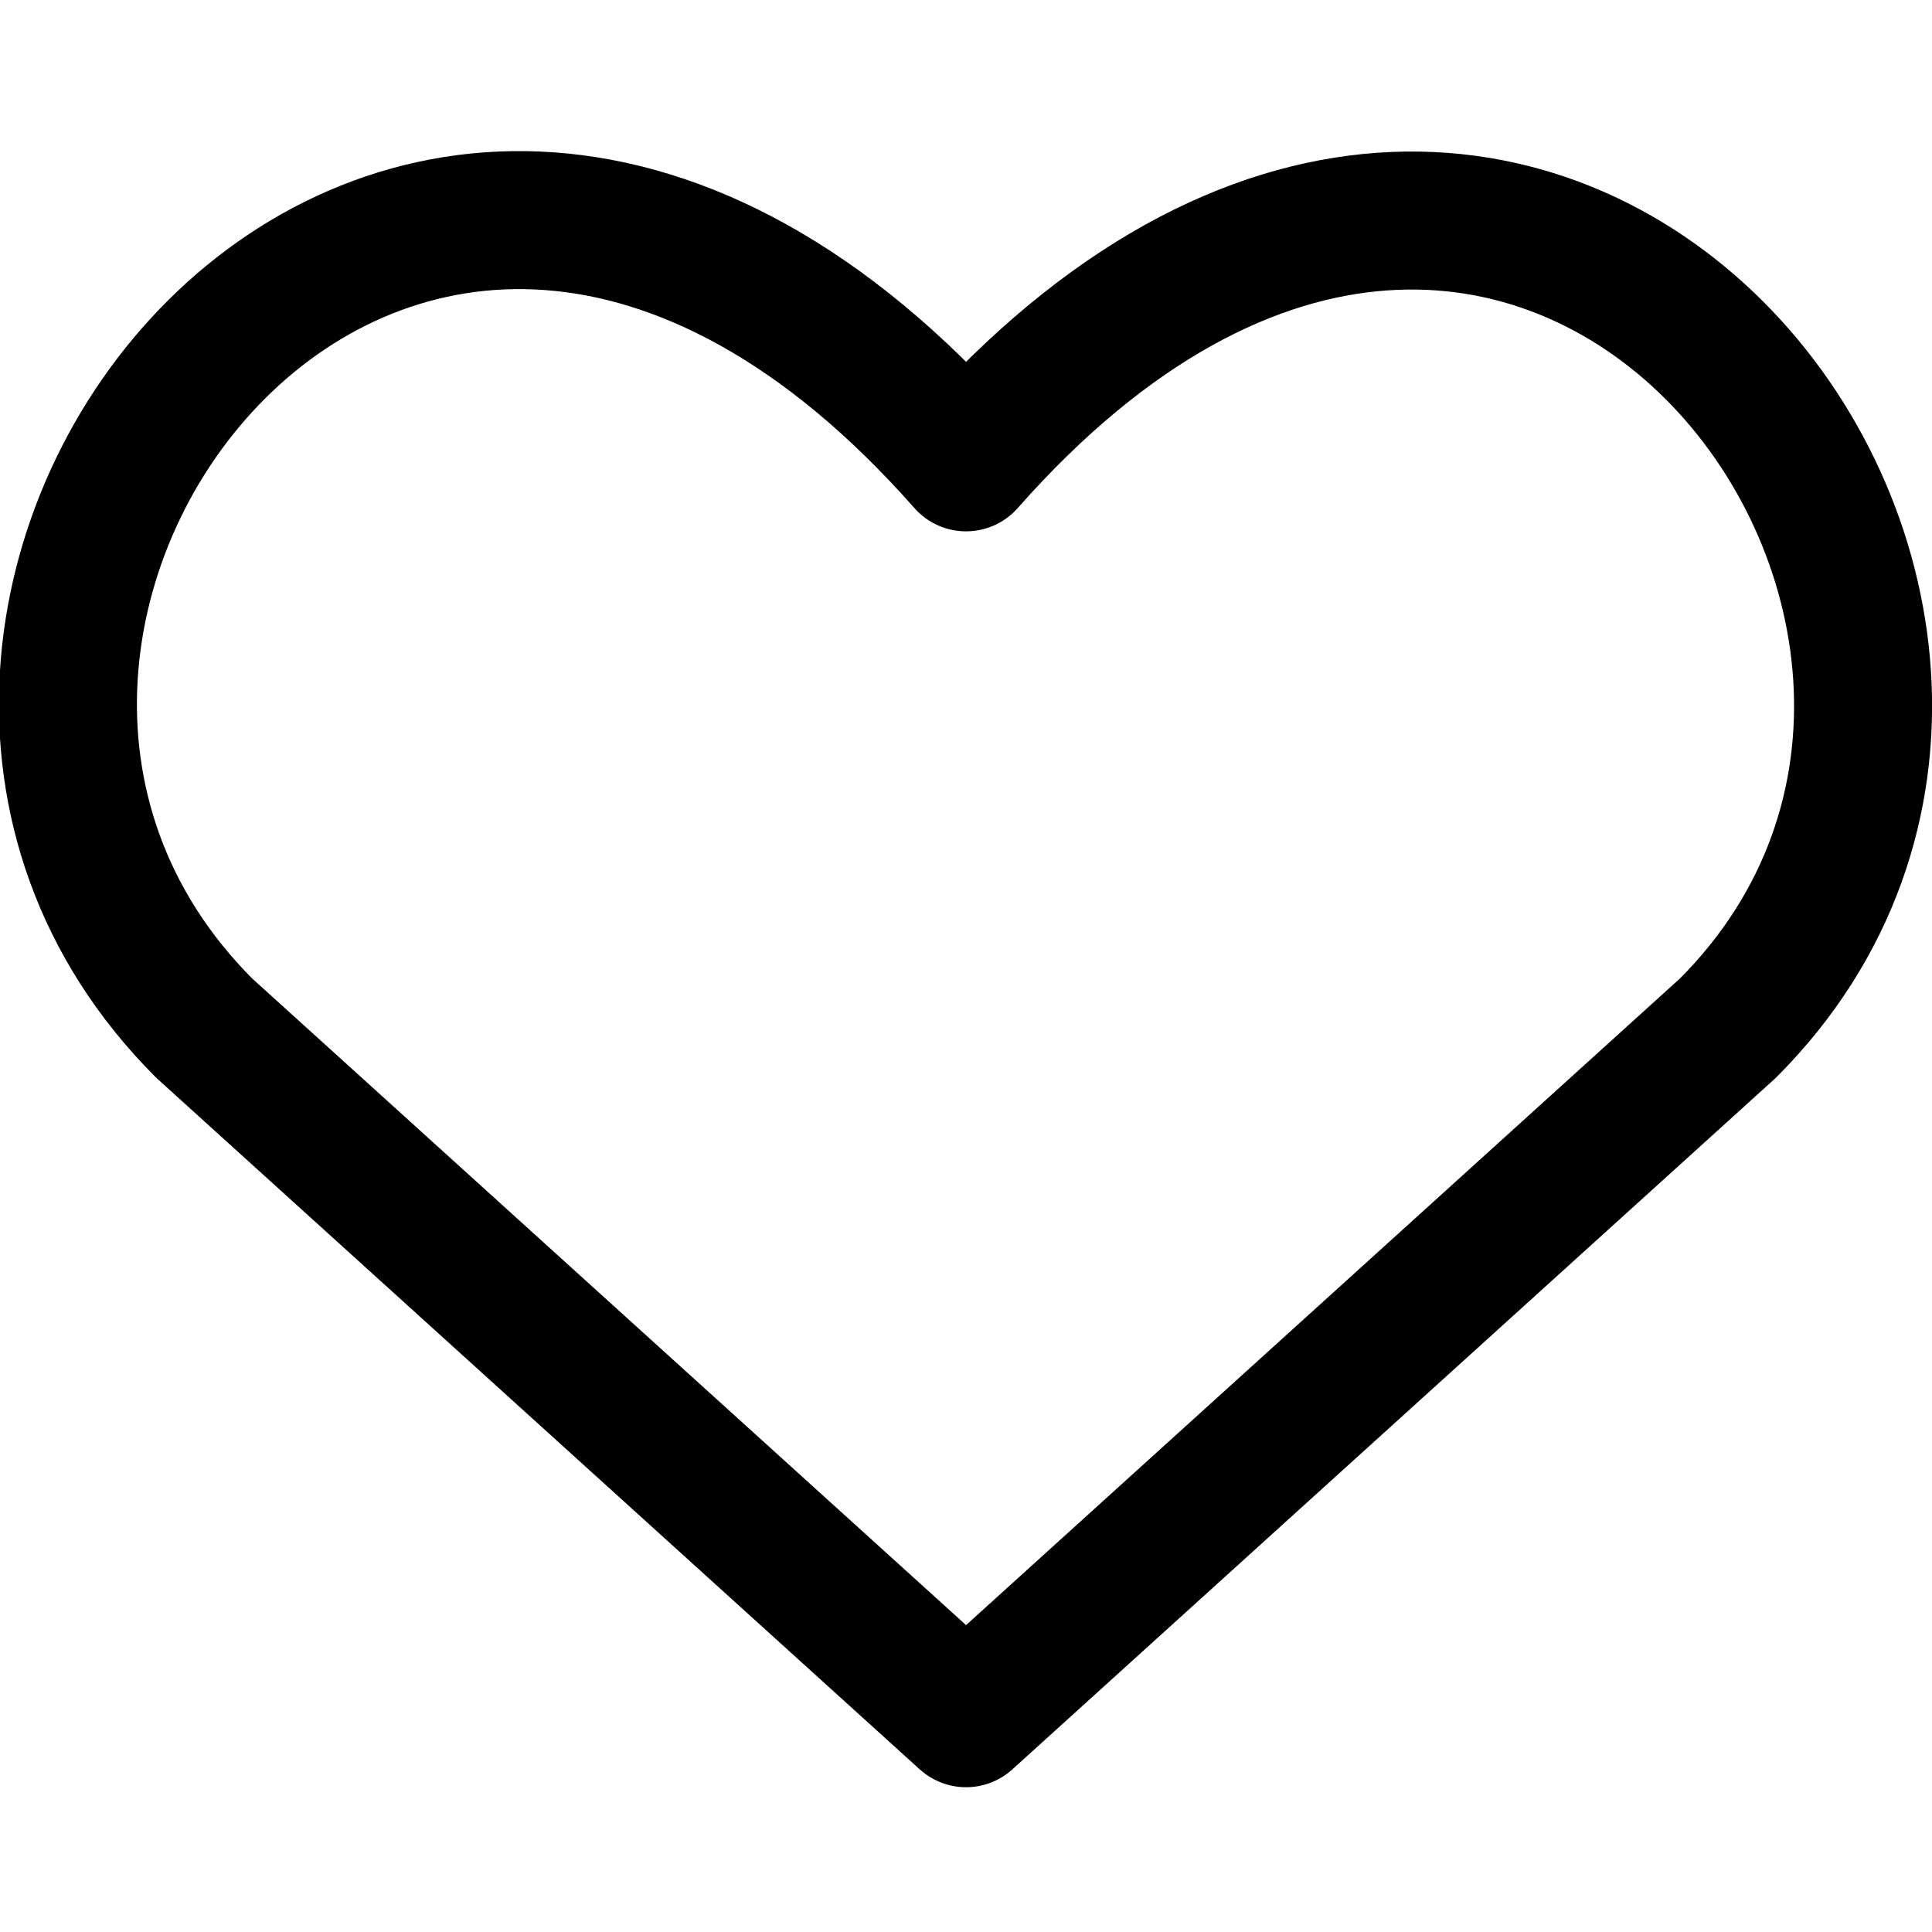 <svg xmlns="http://www.w3.org/2000/svg" viewBox="0 0 30 30" height="30" width="30">
  
<g transform="matrix(2.143,0,0,2.143,0,0)"><path d="M7,12.45l-5.52-5c-3-3,1.41-8.76,5.52-4.1,4.11-4.66,8.5,1.12,5.52,4.1Z" style="fill: none;stroke: #000000;stroke-linecap: round;stroke-linejoin: round"></path></g></svg>